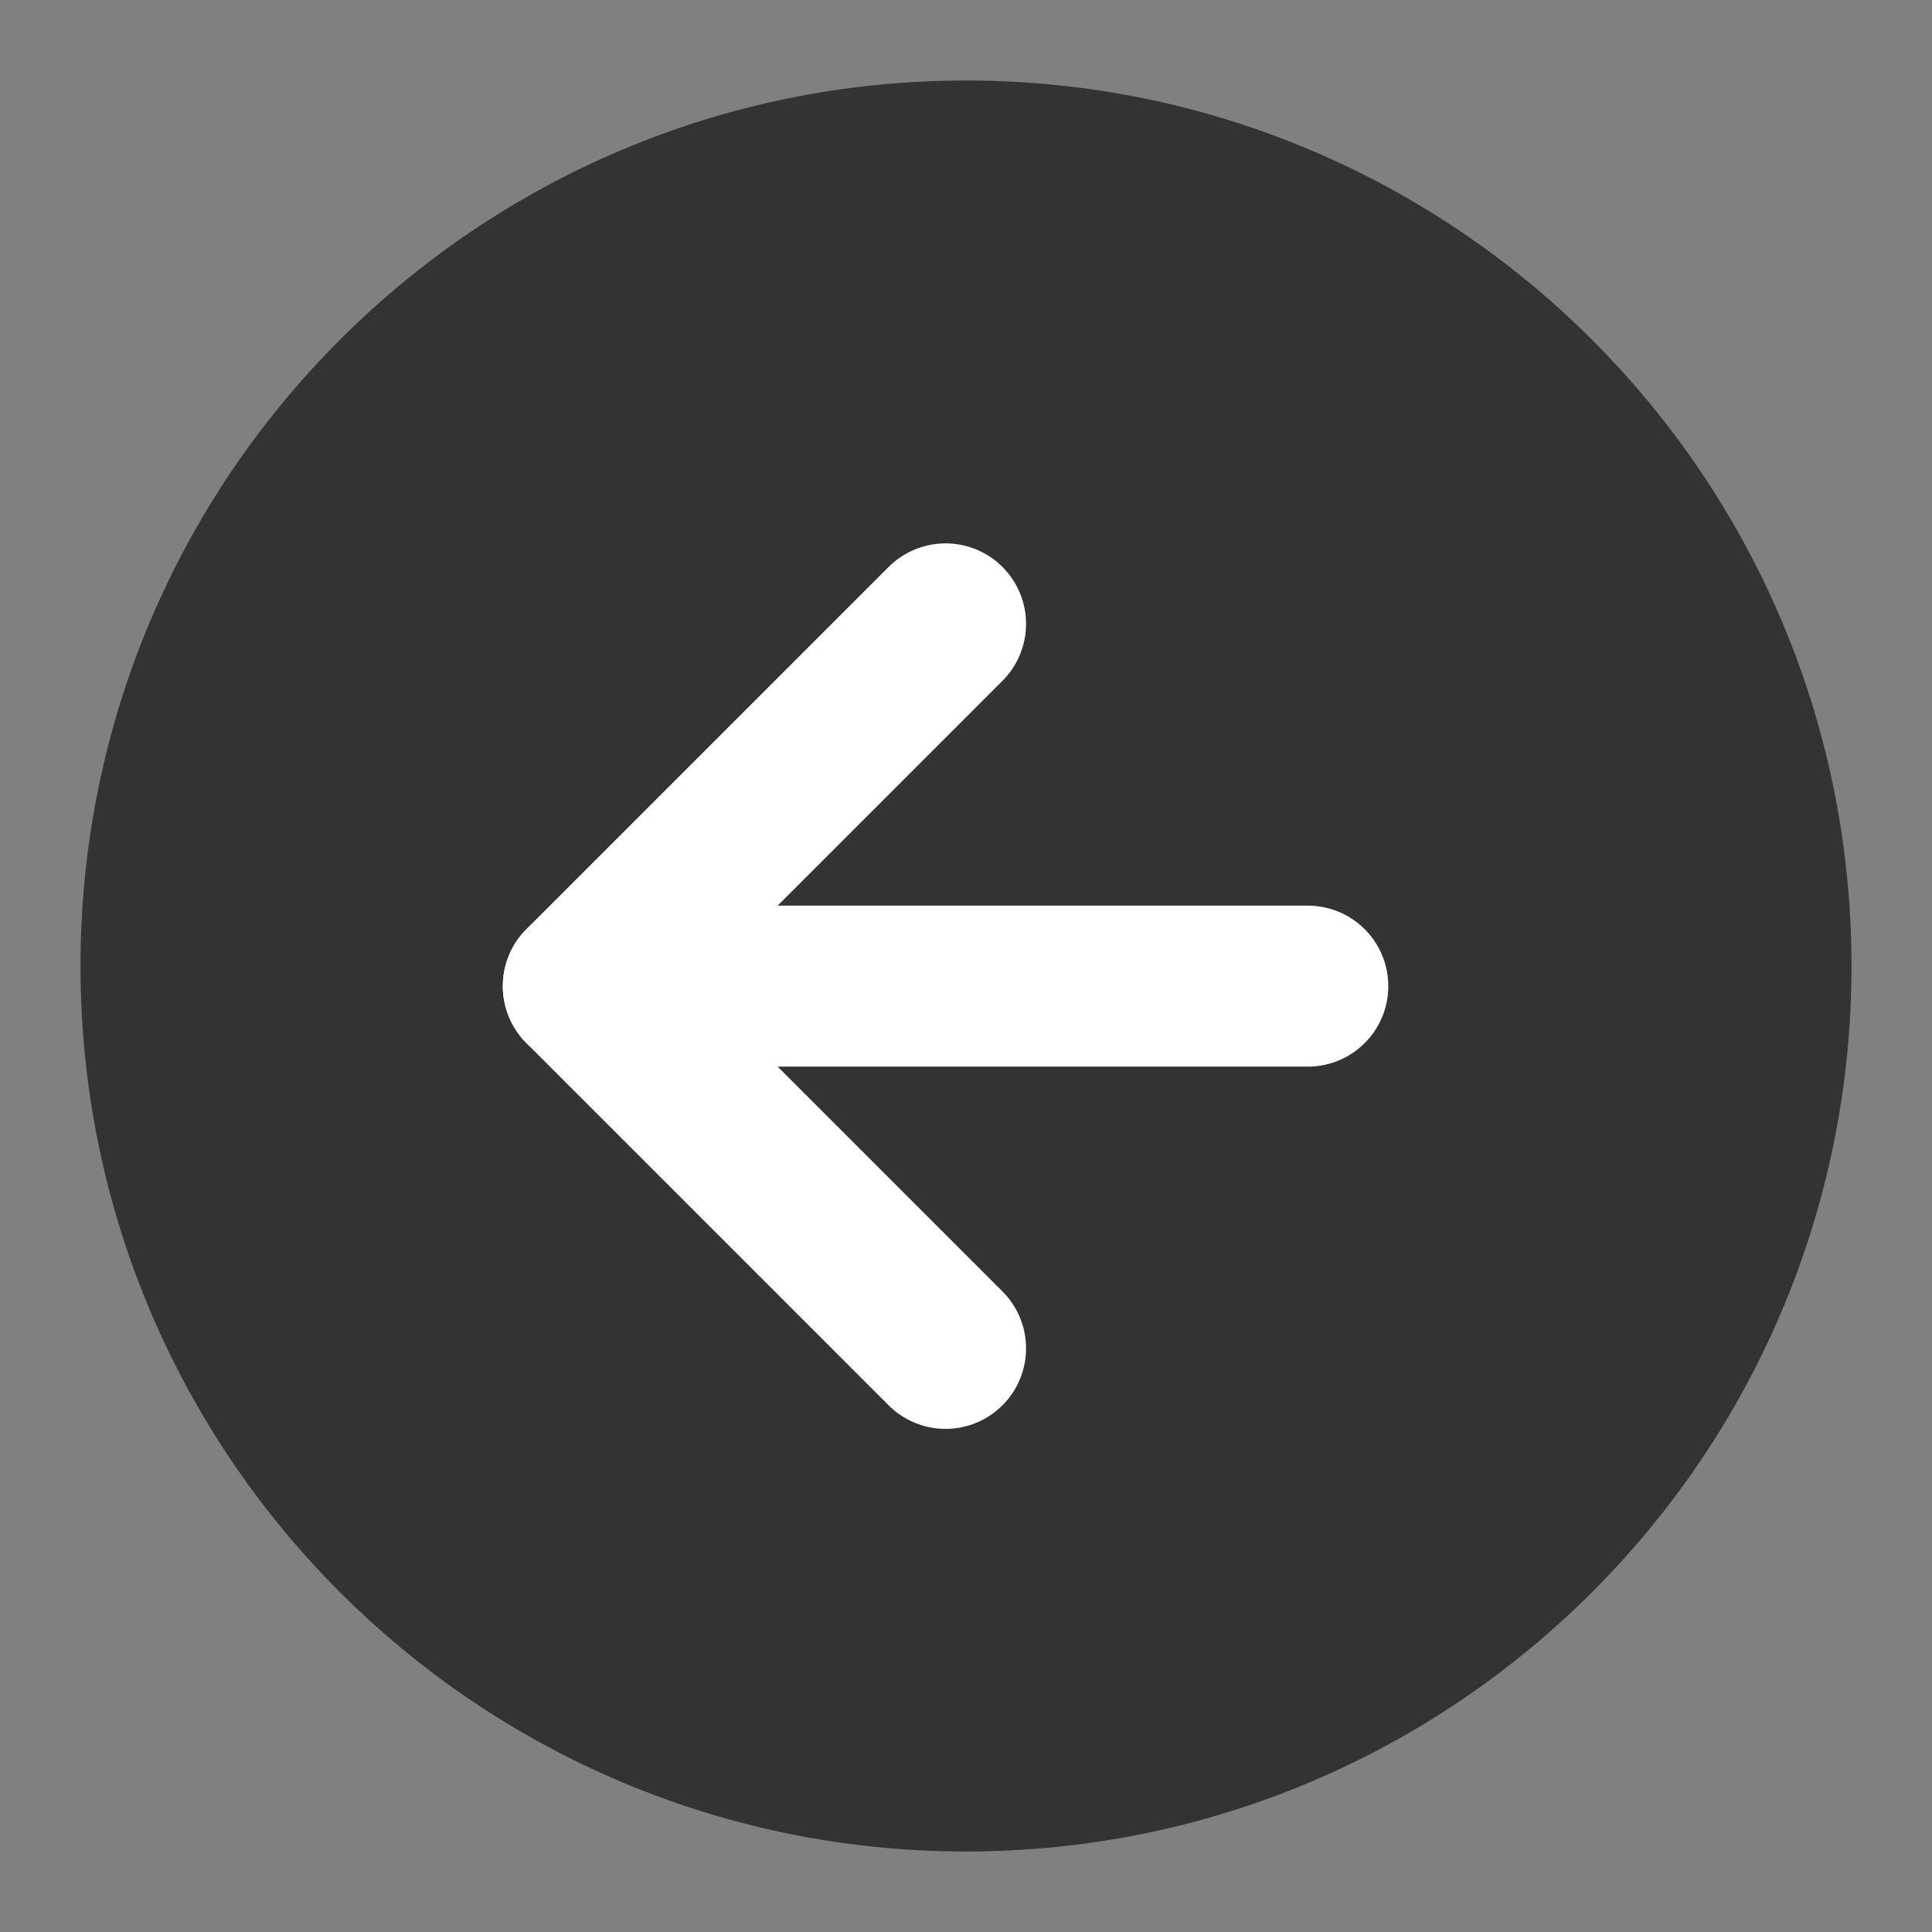 <svg width="24" height="24" viewBox="0 0 24 24" fill="none" xmlns="http://www.w3.org/2000/svg">
<rect x="0" y="0" width="24" height="24" fill="#808080" stroke="none"/>
<path d="M12 22C17.523 22 22 17.523 22 12C22 6.477 17.523 2 12 2C6.477 2 2 6.477 2 12C2 17.523 6.477 22 12 22Z" fill="#333333" stroke="#333333" stroke-width="2" stroke-linejoin="round"/>
<path d="M16.246 12.25H7.246" stroke="white" stroke-width="2" stroke-linecap="round" stroke-linejoin="round"/>
<path d="M11.746 7.75L7.246 12.25L11.746 16.75" stroke="white" stroke-width="2" stroke-linecap="round" stroke-linejoin="round"/>
</svg>
